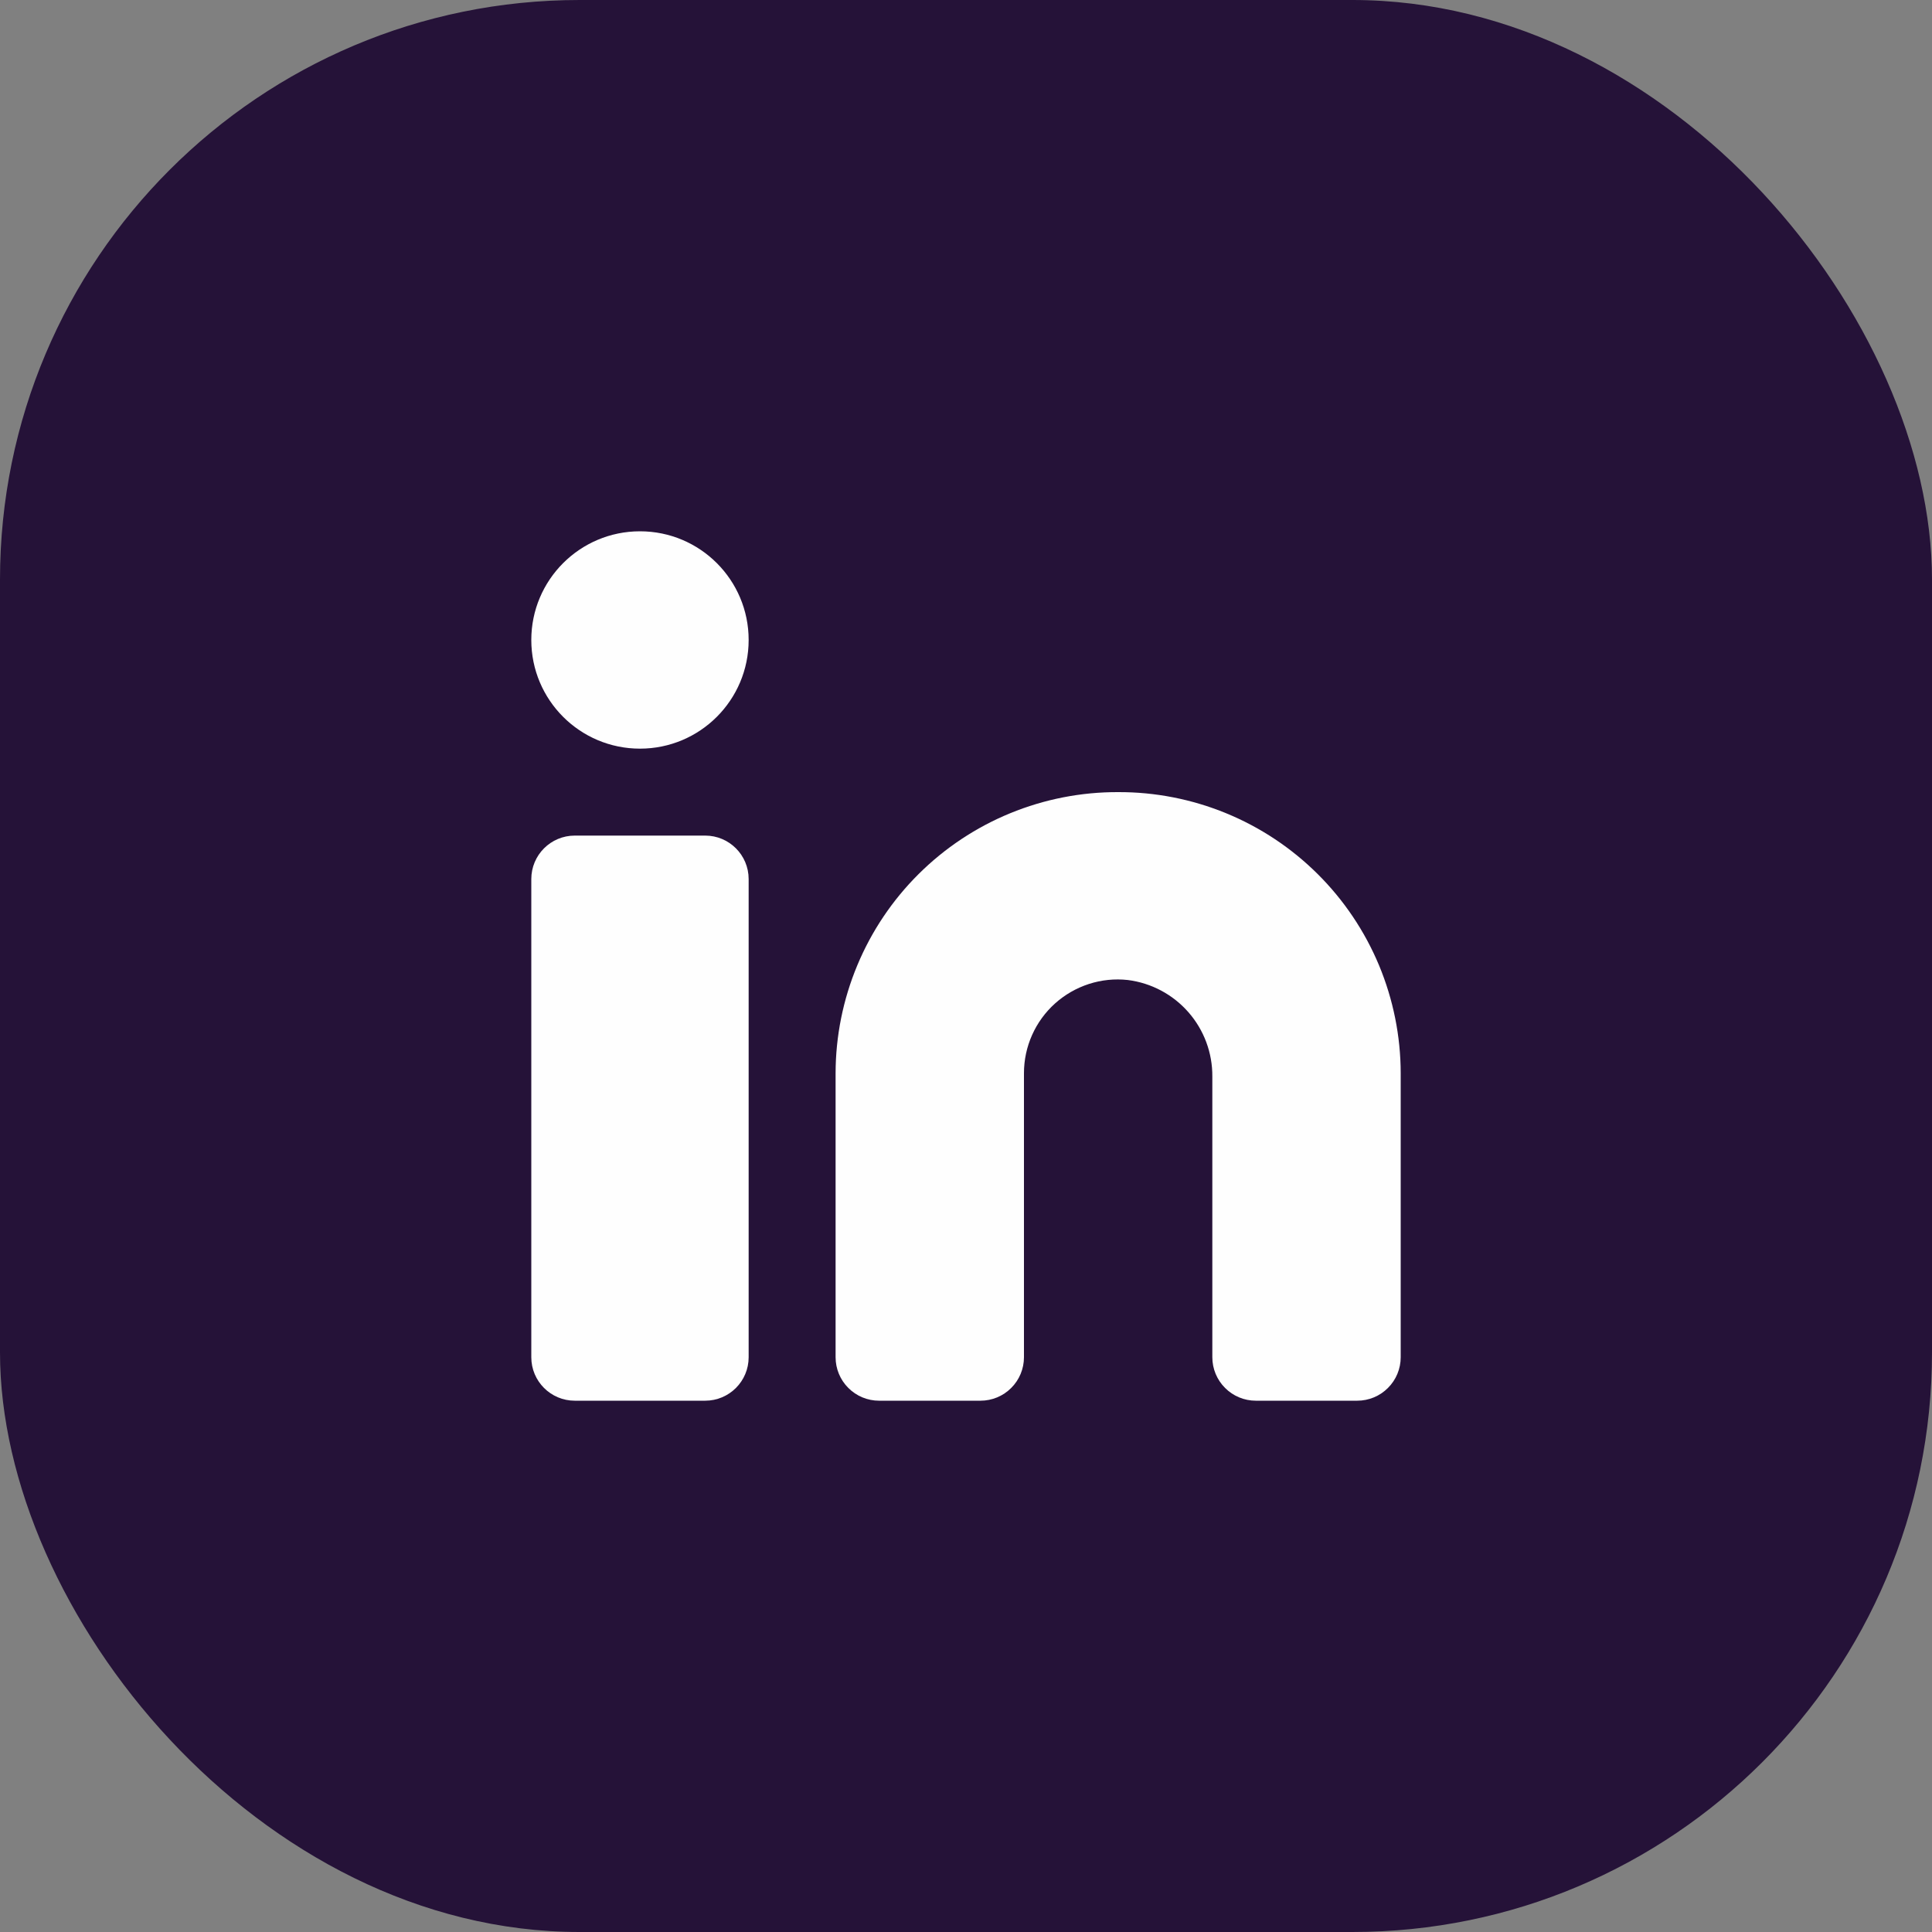 <svg width="40" height="40" viewBox="0 0 40 40" fill="none" xmlns="http://www.w3.org/2000/svg">
<rect x="0" y="0" width="40" height="40" fill="#808080" stroke="none"/>
<rect width="40" height="40" rx="12" fill="#251238"/>
<path d="M23.15 16.4C22.384 16.397 21.624 16.546 20.915 16.837C20.206 17.128 19.562 17.556 19.018 18.097C18.475 18.637 18.043 19.28 17.749 19.987C17.454 20.695 17.301 21.453 17.3 22.22V28.1C17.3 28.339 17.395 28.568 17.564 28.736C17.732 28.905 17.961 29 18.2 29H20.3C20.539 29 20.768 28.905 20.936 28.736C21.105 28.568 21.2 28.339 21.2 28.1V22.22C21.2 21.947 21.257 21.678 21.368 21.429C21.479 21.18 21.641 20.957 21.844 20.775C22.047 20.593 22.286 20.456 22.545 20.372C22.805 20.288 23.079 20.26 23.35 20.29C23.836 20.351 24.283 20.589 24.605 20.957C24.928 21.326 25.104 21.8 25.1 22.29V28.1C25.1 28.339 25.195 28.568 25.364 28.736C25.532 28.905 25.761 29 26 29H28.1C28.339 29 28.568 28.905 28.736 28.736C28.905 28.568 29 28.339 29 28.1V22.22C28.999 21.453 28.846 20.695 28.552 19.987C28.257 19.28 27.825 18.637 27.282 18.097C26.738 17.556 26.094 17.128 25.385 16.837C24.676 16.546 23.916 16.397 23.15 16.4Z" fill="#FEFEFE"/>
<path d="M14.6 17.3H11.9C11.403 17.3 11 17.703 11 18.2V28.1C11 28.597 11.403 29 11.9 29H14.6C15.097 29 15.5 28.597 15.5 28.1V18.2C15.5 17.703 15.097 17.3 14.6 17.3Z" fill="#FEFEFE"/>
<path d="M13.25 15.5C14.493 15.5 15.5 14.493 15.5 13.25C15.5 12.007 14.493 11 13.25 11C12.007 11 11 12.007 11 13.25C11 14.493 12.007 15.5 13.25 15.5Z" fill="#FEFEFE"/>
</svg>
